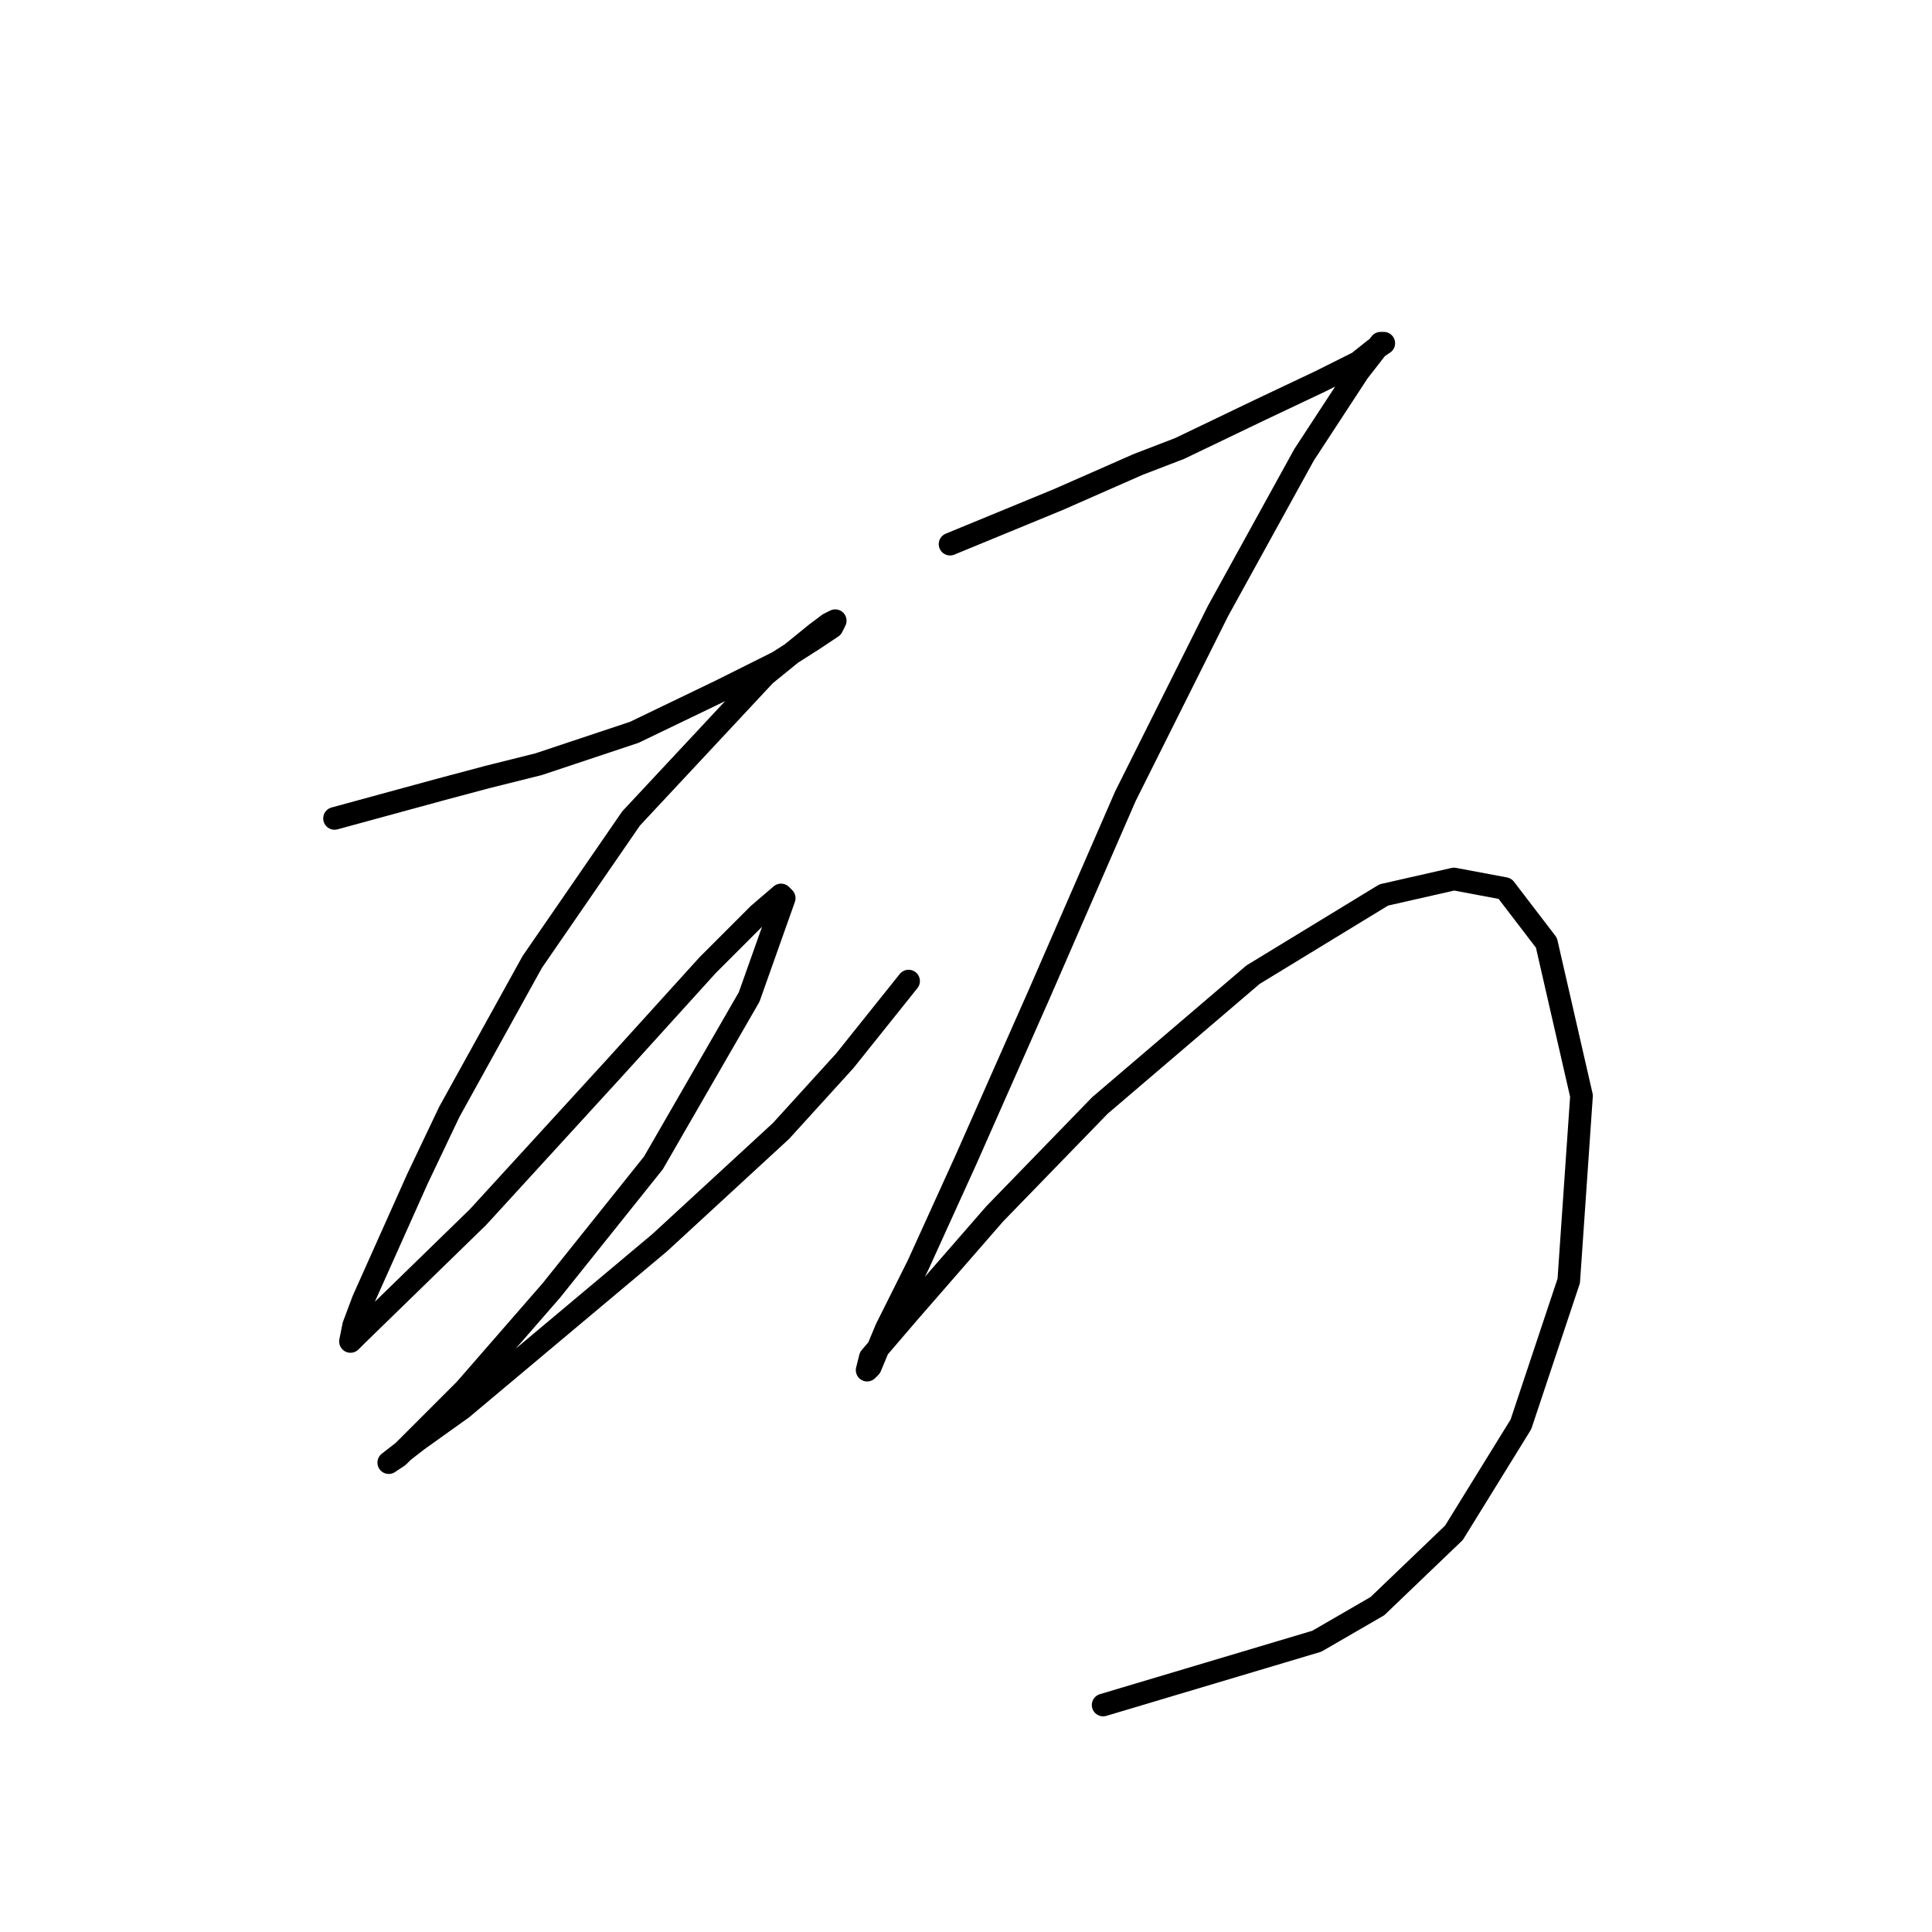 <?xml version="1.0" standalone="no"?>
    <svg width="256" height="256" xmlns="http://www.w3.org/2000/svg" version="1.1">
    <polyline stroke="black" stroke-width="3" stroke-linecap="round" fill="transparent" stroke-linejoin="round" points="44.327 108.444 58.273 104.641 64.612 102.95 71.373 101.26 84.05 97.034 95.46 91.54 103.067 87.737 107.715 84.779 110.251 83.089 110.673 82.244 109.828 82.666 108.138 83.934 101.376 89.428 83.628 108.444 70.528 127.46 59.54 147.322 55.315 156.196 48.131 172.254 46.863 175.635 46.44 177.748 47.286 176.903 63.344 161.267 81.515 141.406 93.77 127.883 100.531 121.121 103.489 118.586 103.912 119.009 99.264 132.109 86.586 154.083 73.063 170.987 61.653 184.087 57.428 188.313 52.779 192.961 51.511 193.806 55.315 190.848 61.231 186.622 87.431 164.648 103.489 149.857 111.941 140.56 120.393 129.996 120.393 129.996 " />
        <polyline stroke="black" stroke-width="3" stroke-linecap="round" fill="transparent" stroke-linejoin="round" points="125.886 72.102 140.254 66.185 150.819 61.537 156.312 59.424 166.877 54.353 174.906 50.55 179.977 48.014 182.09 46.324 183.358 45.479 182.935 45.479 179.977 49.282 172.793 60.269 161.384 80.976 149.129 105.486 137.719 131.686 127.999 153.661 121.661 167.606 117.435 176.058 115.322 181.129 114.899 181.551 115.322 179.861 120.393 173.945 131.803 160.844 145.748 146.477 166.032 129.151 183.358 118.586 192.655 116.473 199.416 117.741 204.91 124.925 209.558 145.209 207.868 169.719 201.529 188.735 192.655 203.103 182.513 212.822 174.484 217.471 146.171 225.923 146.171 225.923 " />
        </svg>